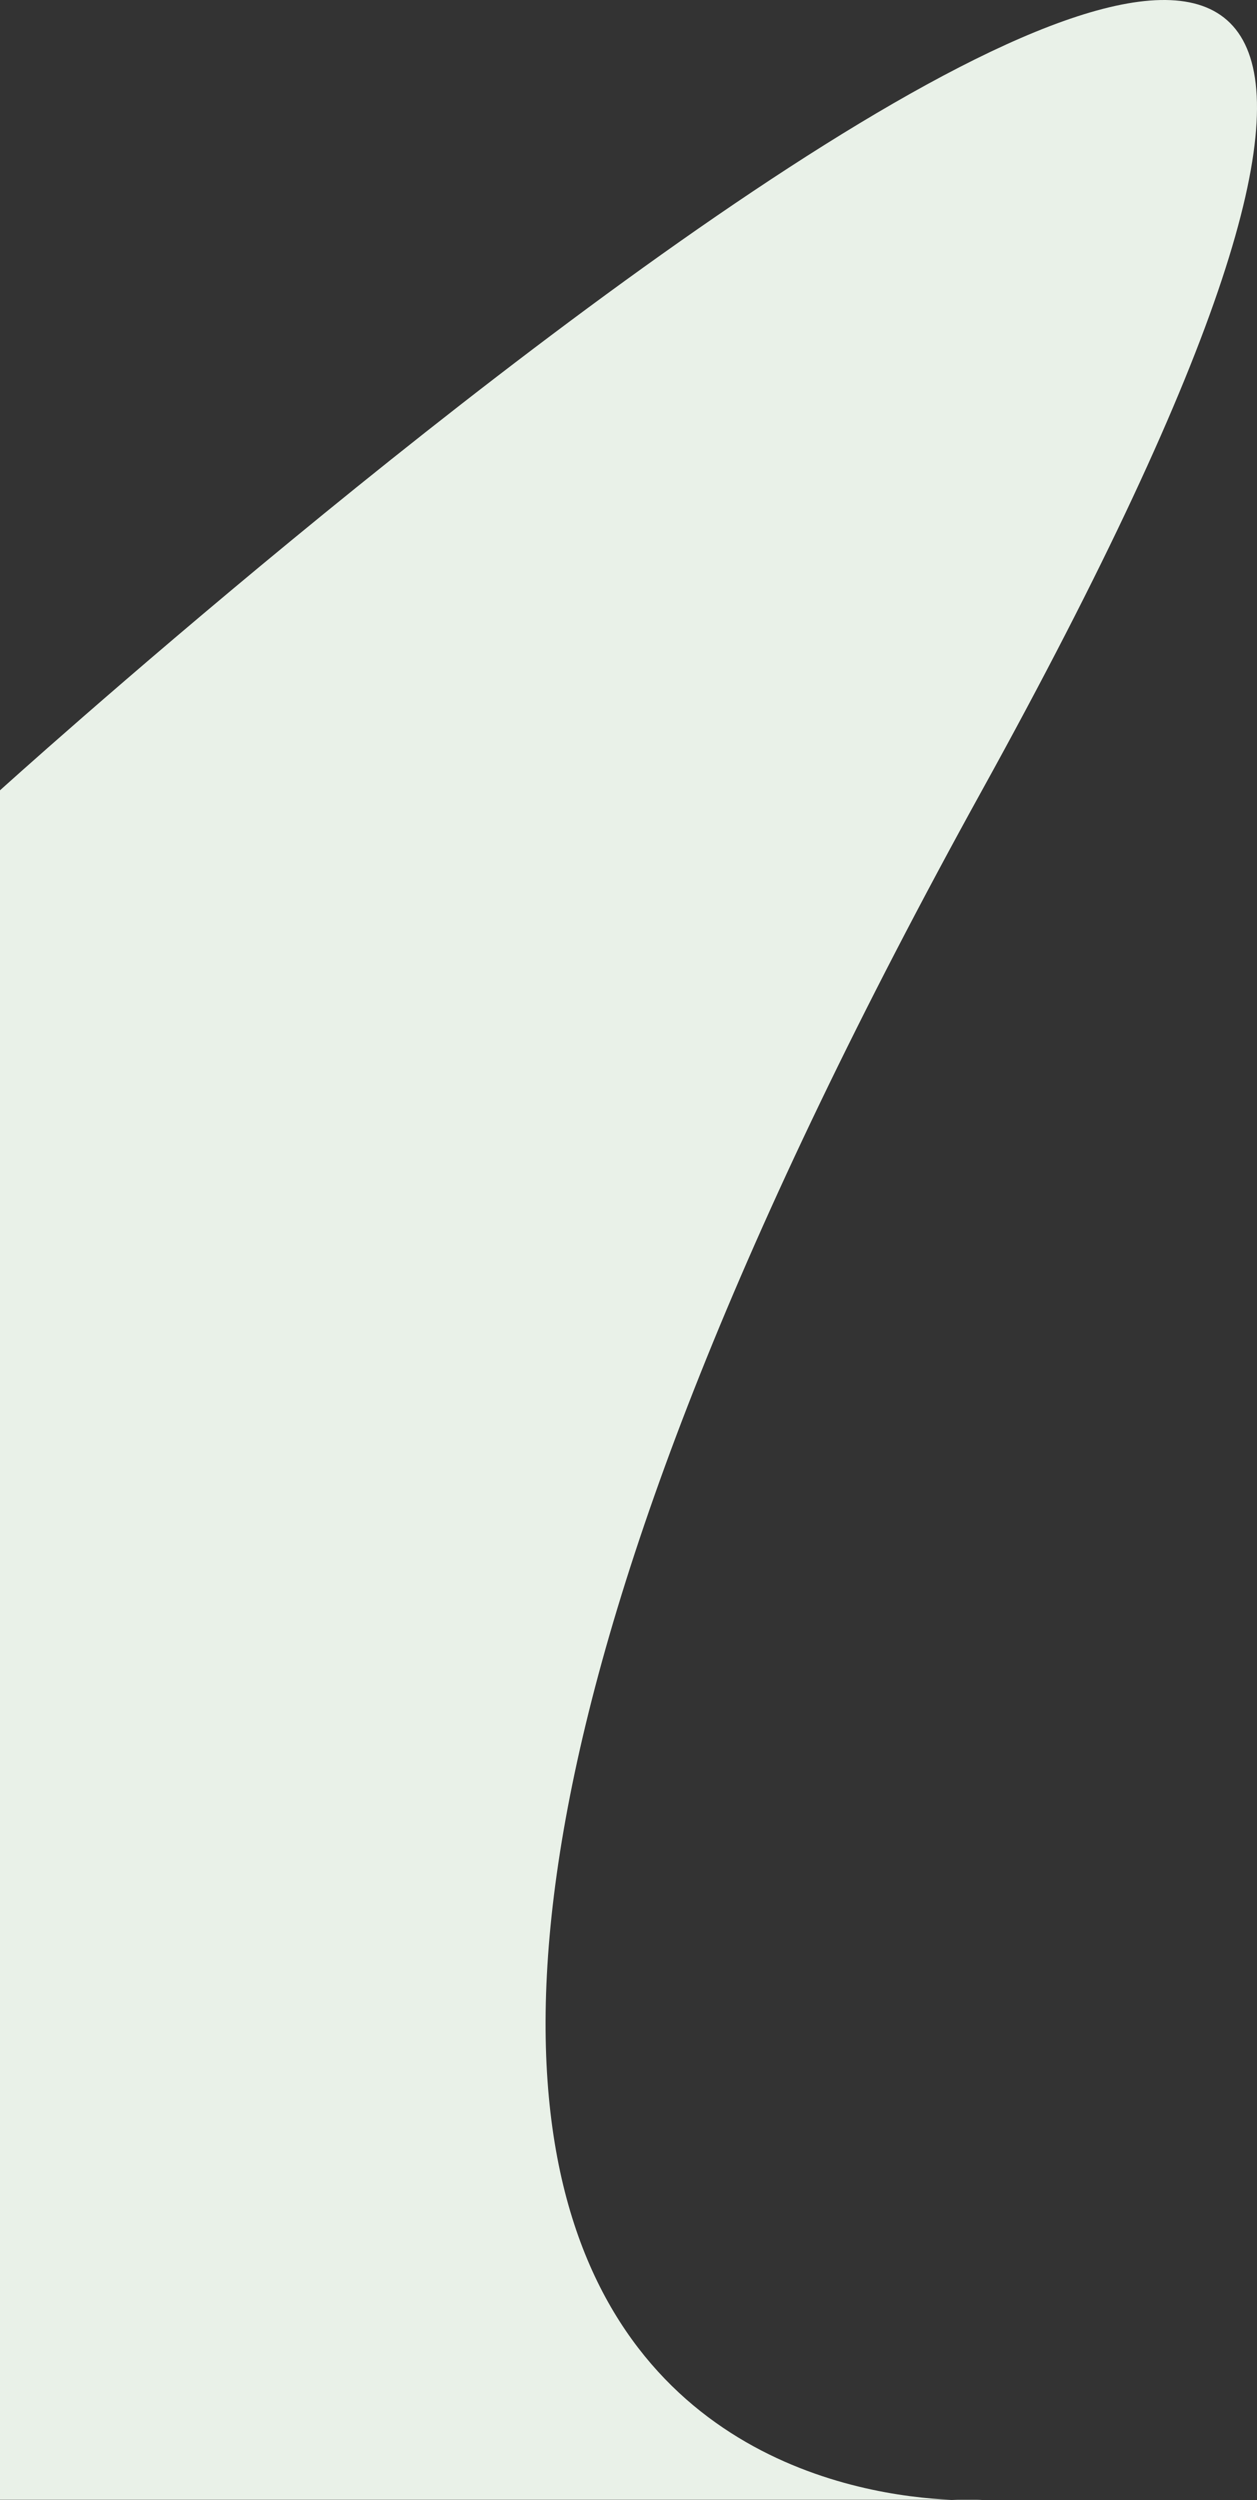 <svg 
          width="128" 
          height="254.481" fill="none" 
          xmlns="http://www.w3.org/2000/svg">
          <rect width="100%" height="100%" fill="#333333" stroke="none"/>
          <path d="M 0 80.444 C 0 80.444 200 -100.555 100 80.444 C 0 261.444 100 254.444 100 254.444 L 0 254.444 L 0 80.444 Z" fill="rgb(233,241,232)"/>
        </svg>